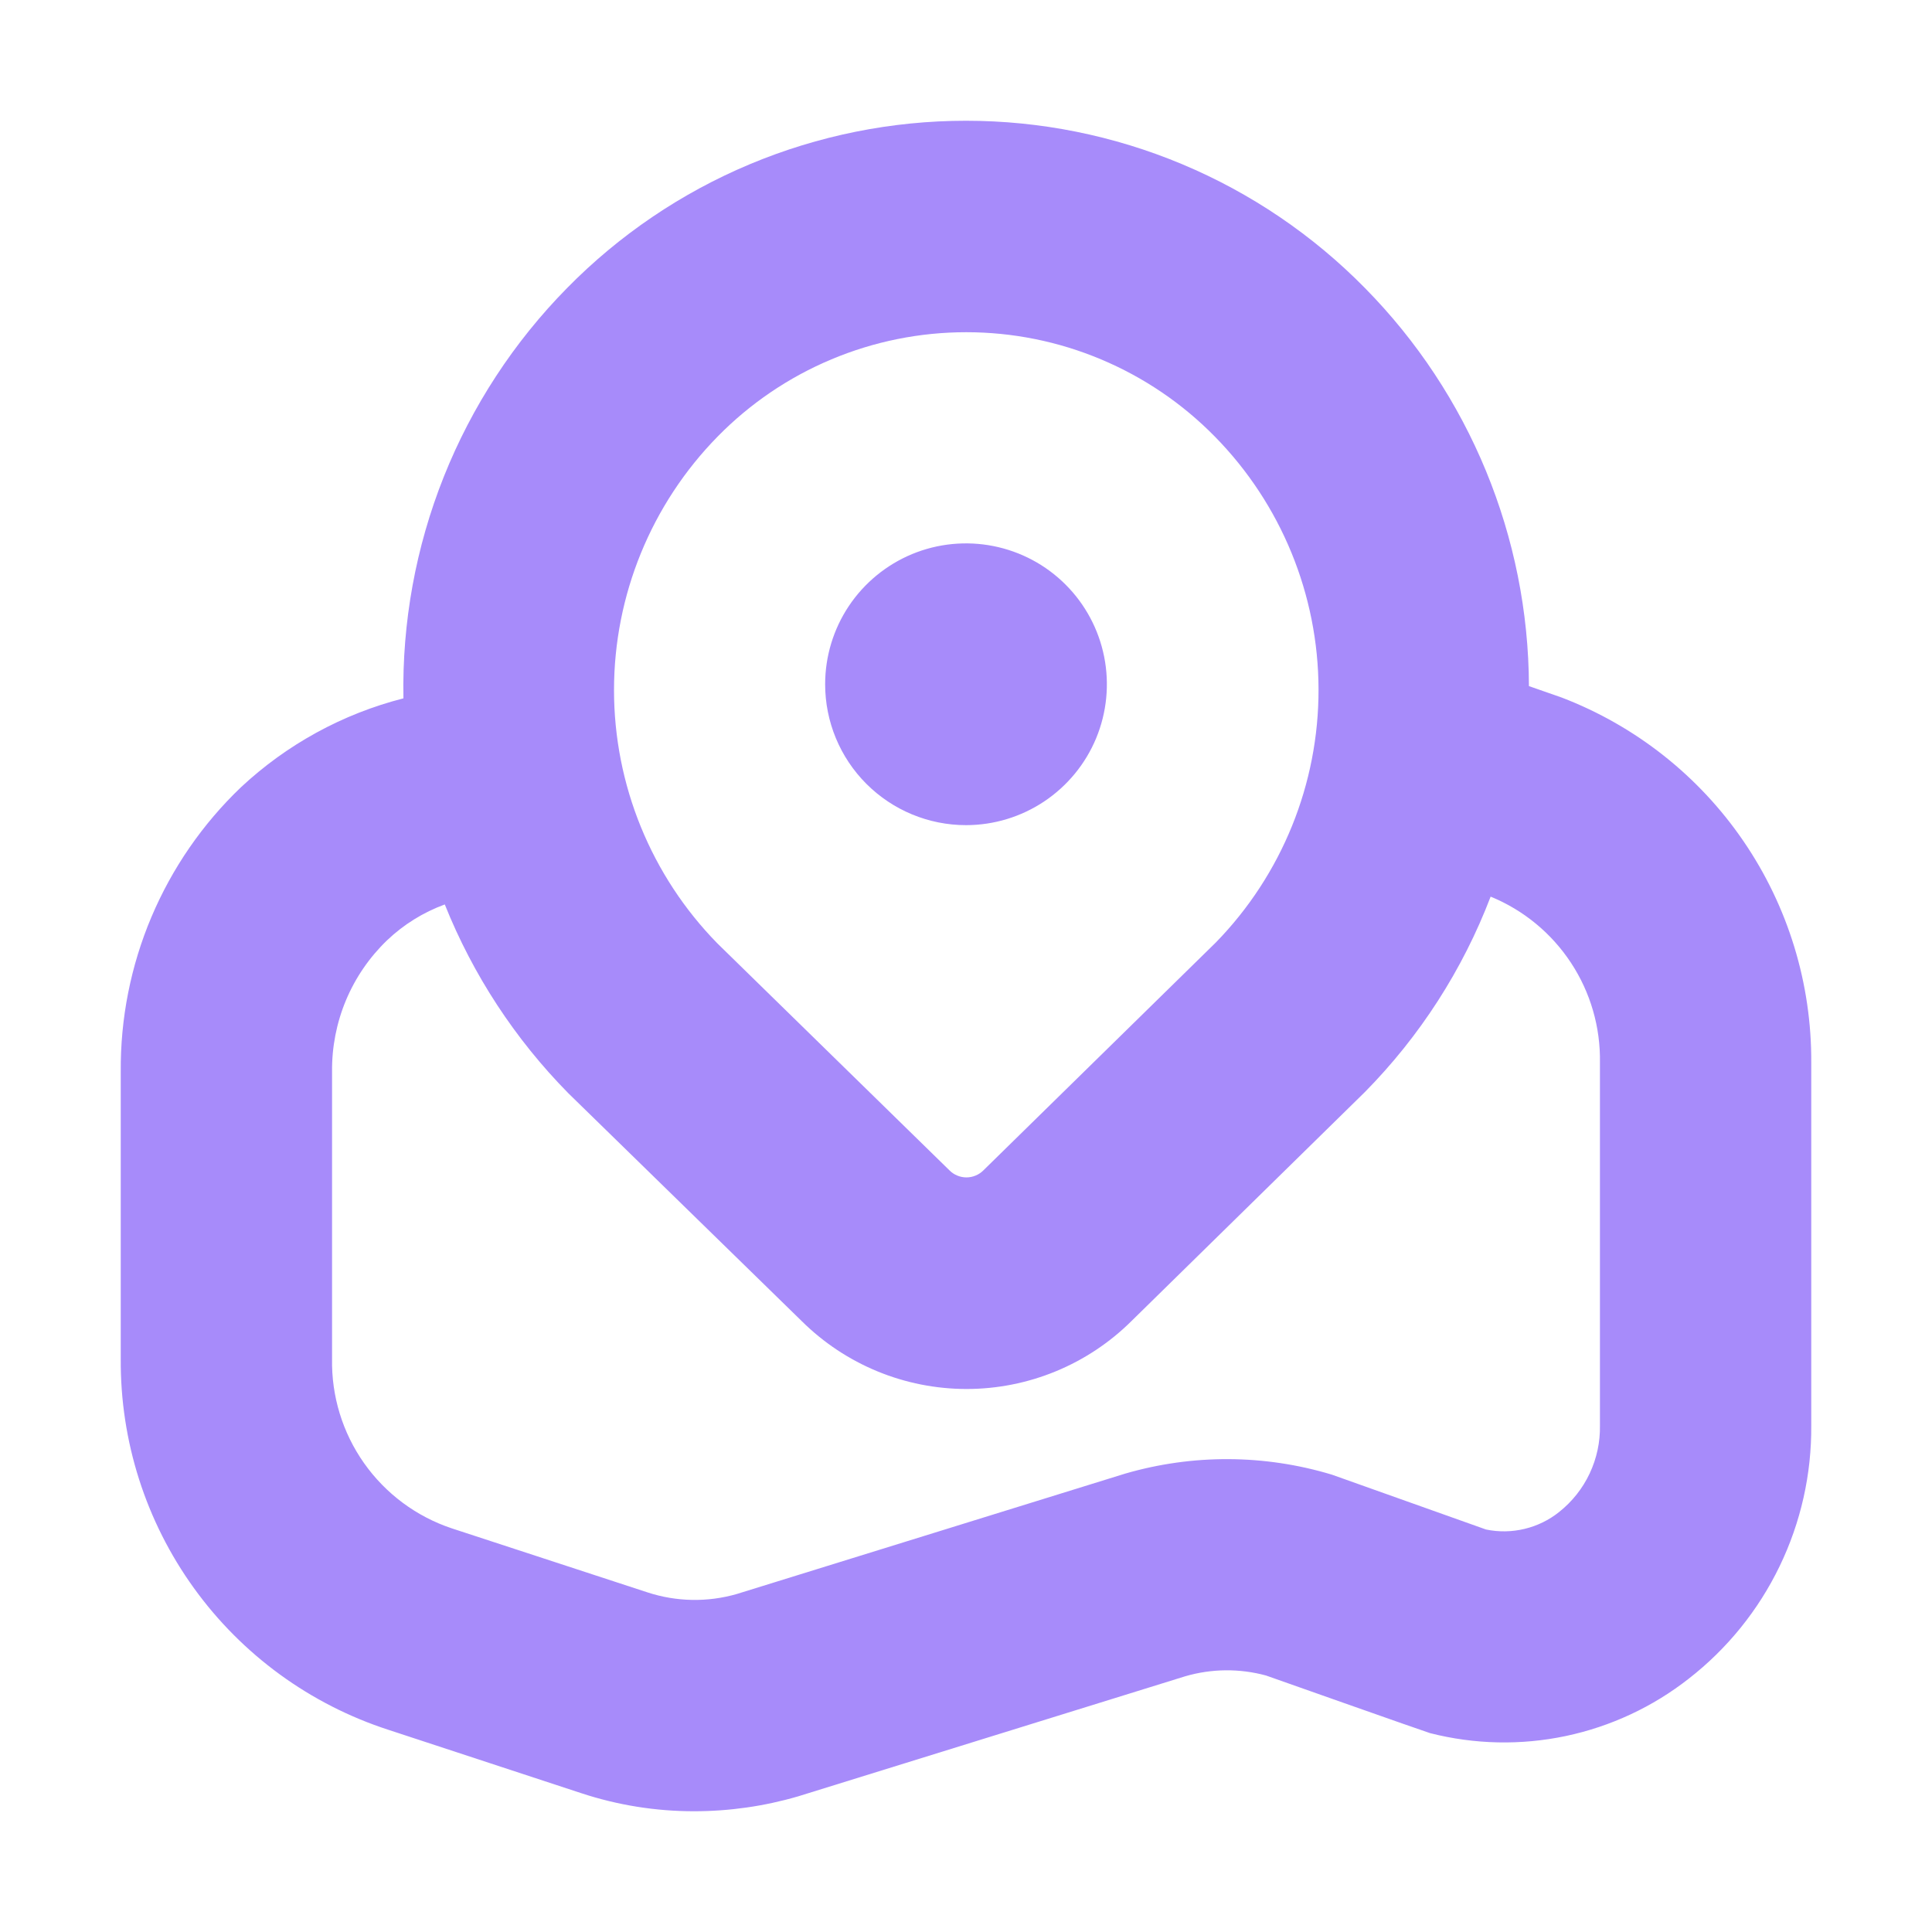 <svg width="64" height="64" viewBox="0 0 64 64" fill="none" xmlns="http://www.w3.org/2000/svg">
<path d="M27.334 22.667C27.334 21.744 27.607 20.842 28.12 20.074C28.633 19.307 29.362 18.709 30.214 18.355C31.067 18.002 32.005 17.91 32.911 18.09C33.816 18.27 34.648 18.714 35.3 19.367C35.953 20.02 36.397 20.851 36.577 21.756C36.757 22.662 36.665 23.6 36.312 24.453C35.959 25.305 35.36 26.034 34.593 26.547C33.825 27.06 32.923 27.334 32 27.334C30.763 27.334 29.576 26.842 28.701 25.967C27.825 25.091 27.334 23.905 27.334 22.667ZM60 35.206V47.22C60.013 48.836 59.654 50.432 58.951 51.886C58.248 53.341 57.219 54.614 55.945 55.606C54.75 56.544 53.355 57.194 51.869 57.508C50.382 57.821 48.844 57.788 47.372 57.412C47.27 57.387 41.94 55.504 41.94 55.504C41.062 55.265 40.135 55.274 39.262 55.529L26.428 59.51C25.312 59.835 24.156 60 22.994 60C21.725 60.001 20.465 59.8 19.26 59.403L12.869 57.303C10.276 56.463 8.018 54.818 6.424 52.608C4.829 50.398 3.98 47.736 4 45.011V35.5C3.986 33.741 4.331 31.997 5.016 30.377C5.702 28.756 6.711 27.293 7.983 26.078C9.501 24.66 11.351 23.647 13.364 23.134C13.317 20.621 13.772 18.124 14.703 15.789C15.634 13.455 17.023 11.33 18.787 9.54C20.511 7.785 22.568 6.392 24.836 5.441C27.105 4.49 29.54 4 32 4C34.46 4 36.896 4.49 39.164 5.441C41.433 6.392 43.489 7.785 45.214 9.54C48.681 13.055 50.632 17.79 50.648 22.728L51.736 23.108C54.179 24.045 56.28 25.704 57.756 27.866C59.233 30.027 60.016 32.587 60 35.204V35.206ZM23.766 31.253L31.45 38.767C31.523 38.842 31.611 38.901 31.708 38.941C31.805 38.982 31.909 39.003 32.014 39.003C32.119 39.003 32.223 38.982 32.32 38.941C32.417 38.901 32.505 38.842 32.579 38.767L40.279 31.218C42.465 28.975 43.685 25.964 43.678 22.832C43.671 19.7 42.438 16.694 40.242 14.461V14.461C39.167 13.366 37.886 12.497 36.472 11.904C35.059 11.31 33.541 11.005 32.007 11.005C30.474 11.005 28.956 11.31 27.542 11.904C26.128 12.497 24.847 13.366 23.773 14.461C21.574 16.702 20.341 19.716 20.34 22.856C20.339 25.995 21.569 29.011 23.766 31.253ZM53 35.204C53.021 34.029 52.687 32.875 52.04 31.893C51.394 30.911 50.467 30.147 49.379 29.702C48.454 32.124 47.035 34.329 45.214 36.175L37.481 43.762C36.029 45.203 34.065 46.012 32.019 46.012C29.973 46.012 28.009 45.203 26.557 43.762L18.829 36.217C17.062 34.424 15.669 32.297 14.734 29.961C14.023 30.221 13.373 30.625 12.825 31.146C12.239 31.709 11.775 32.385 11.461 33.134C11.148 33.883 10.991 34.688 11 35.5V45.008C10.976 46.246 11.347 47.459 12.061 48.47C12.775 49.481 13.793 50.238 14.967 50.629L21.444 52.748C22.406 53.064 23.44 53.083 24.412 52.802L37.271 48.816C39.511 48.164 41.892 48.176 44.124 48.851L49.227 50.667C49.649 50.754 50.084 50.747 50.503 50.646C50.922 50.546 51.313 50.355 51.649 50.086C52.08 49.744 52.426 49.307 52.66 48.81C52.894 48.312 53.011 47.768 53 47.218V35.204Z" fill="url(#paint0_linear_914_2)"/>
<defs>
<linearGradient id="paint0_linear_914_2" x1="4.008" y1="31.17" x2="60.01" y2="31.17" gradientUnits="userSpaceOnUse">
<stop stop-color="#a78bfa"/>
<stop offset="1" stop-color="#a78bfa"/>
</linearGradient>
</defs>
</svg>
